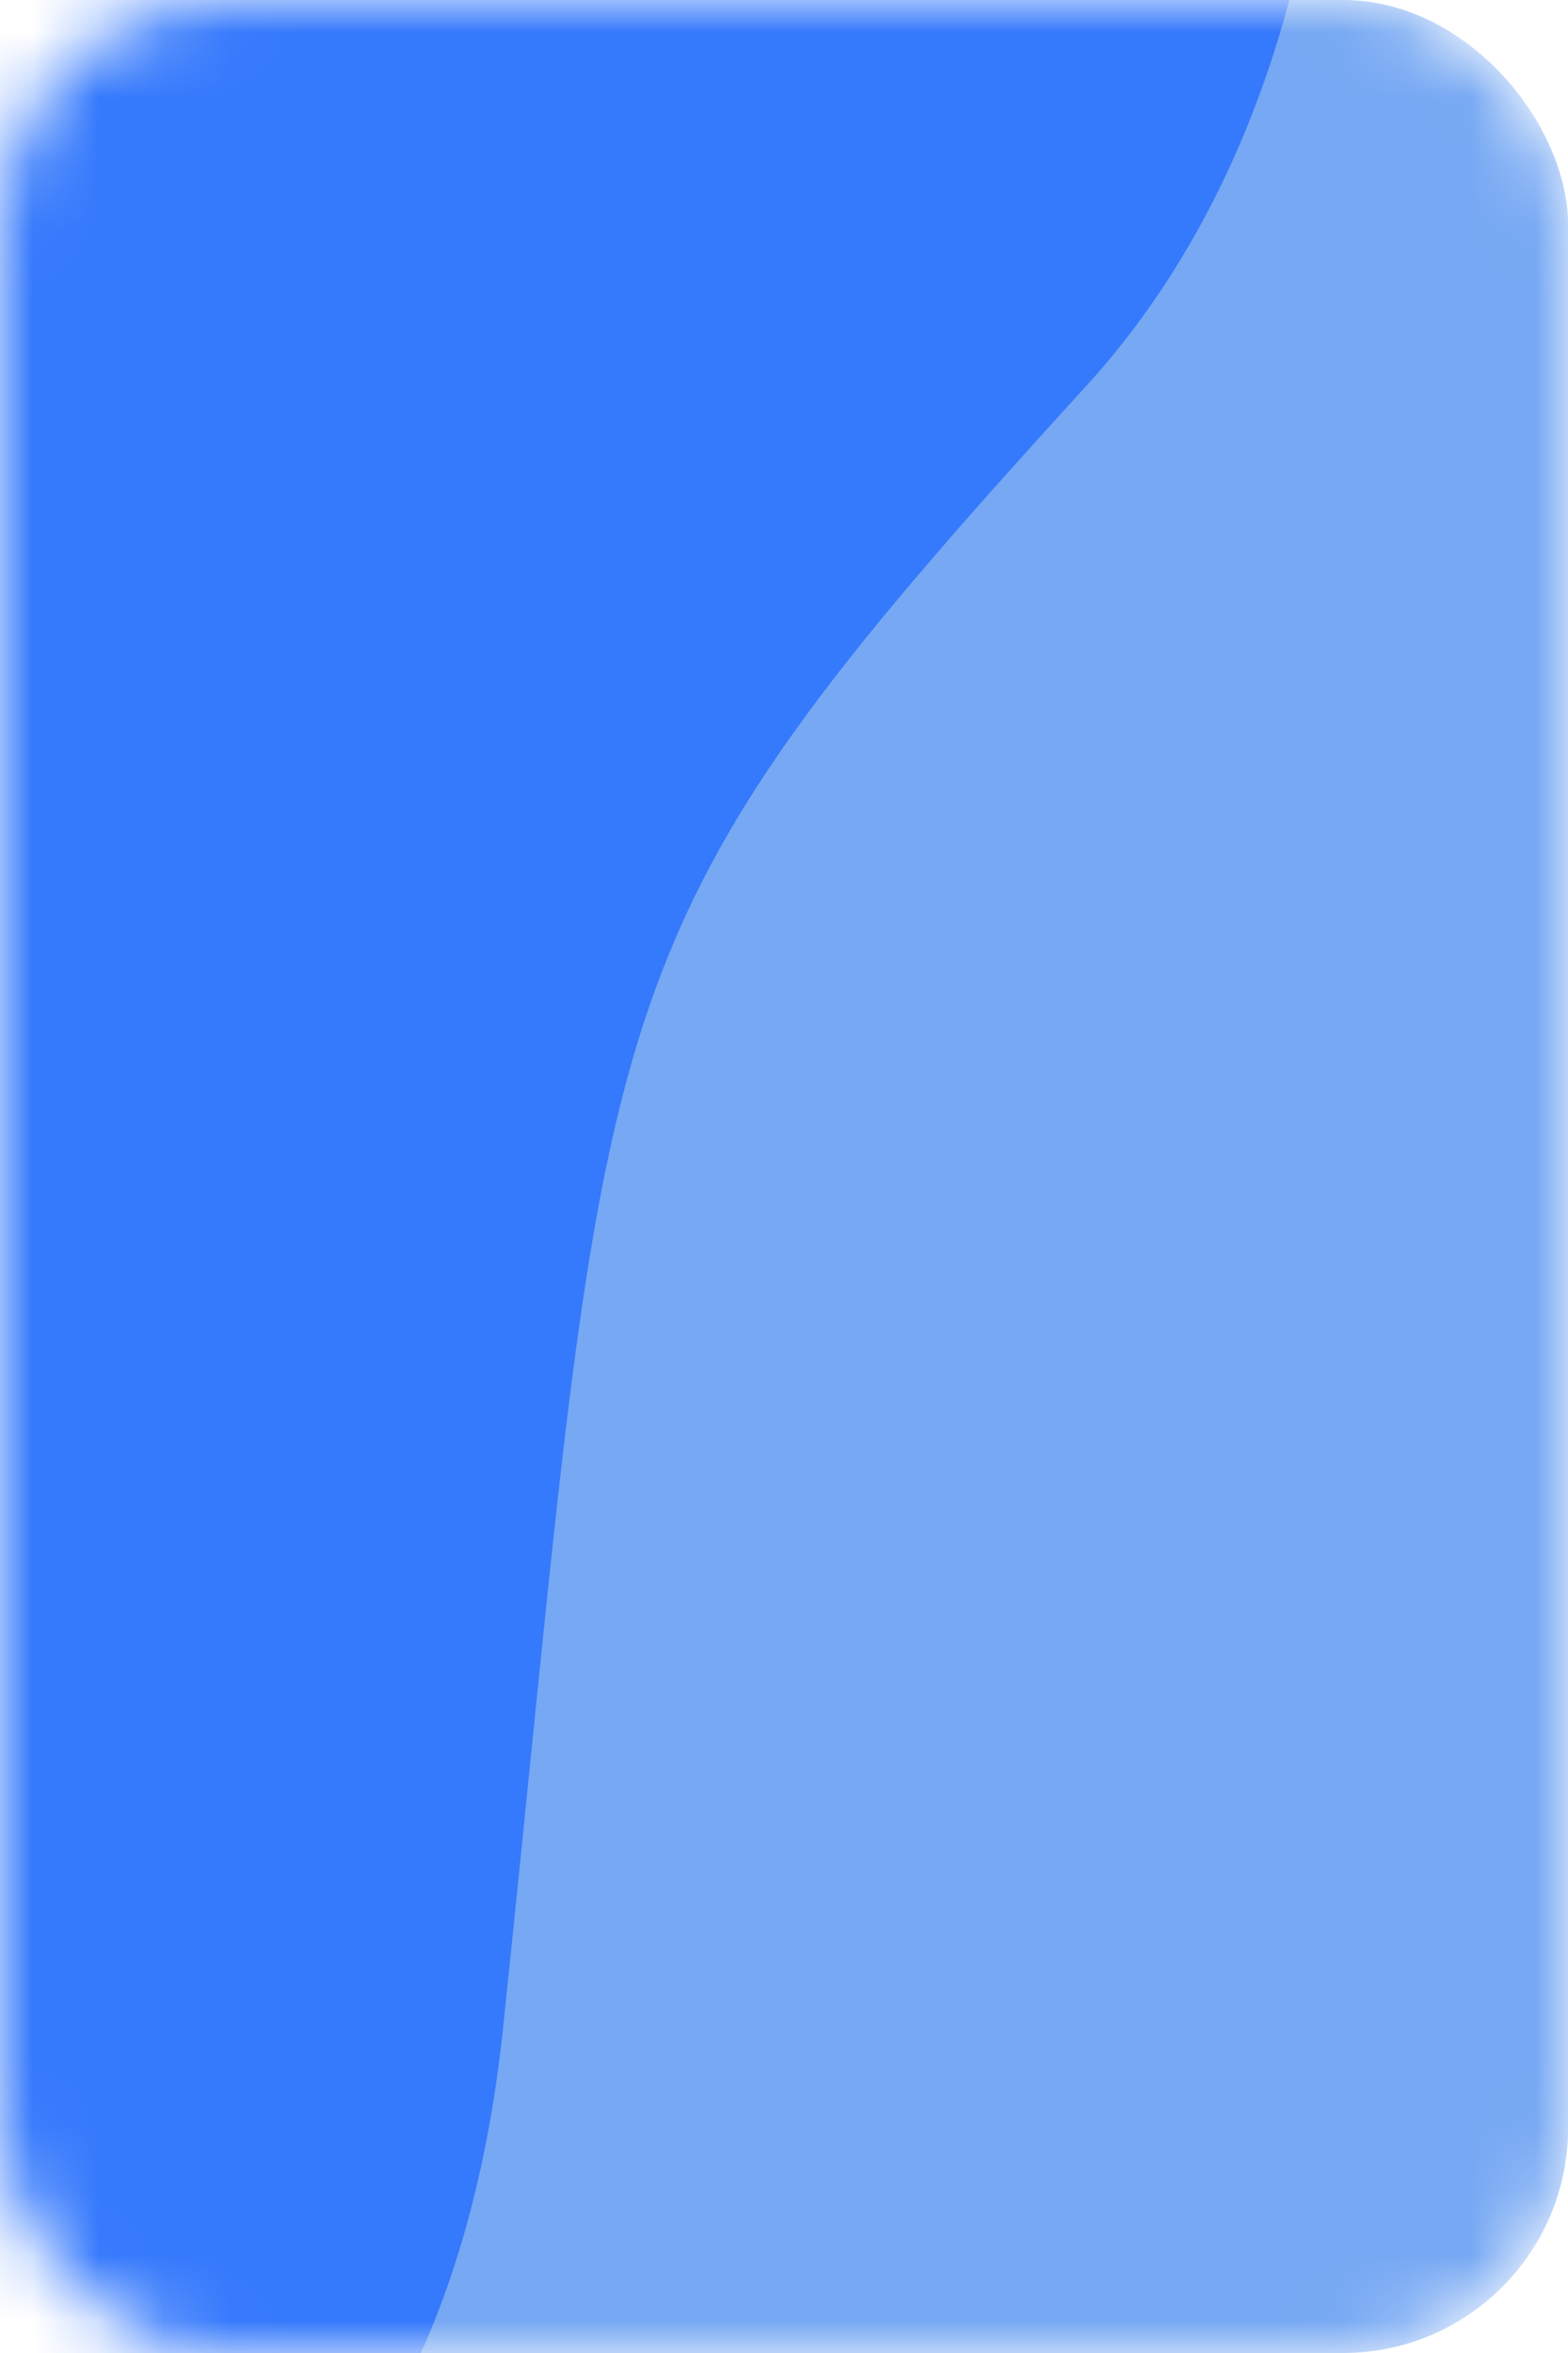 <svg width="24" height="36" viewBox="0 0 24 36" fill="none" xmlns="http://www.w3.org/2000/svg">
<mask id="mask0_2904:36768" style="mask-type:alpha" maskUnits="userSpaceOnUse" x="0" y="0" width="24" height="36">
<rect width="24" height="36" rx="3.445" fill="white"/>
</mask>
<g mask="url(#mask0_2904:36768)">
<rect x="0.001" y="0" width="24" height="36" rx="3.445" fill="#76A8F3"/>
<path d="M16.614 5.918C8.753 14.523 9.388 14.983 7.698 31.041C6.007 47.098 -11.782 43.3 -3.637 8.185C4.508 -26.931 7.849 -28.993 13.231 -25.089C18.613 -21.185 24.475 -2.687 16.614 5.918Z" fill="#3579FC"/>
</g>
</svg>
